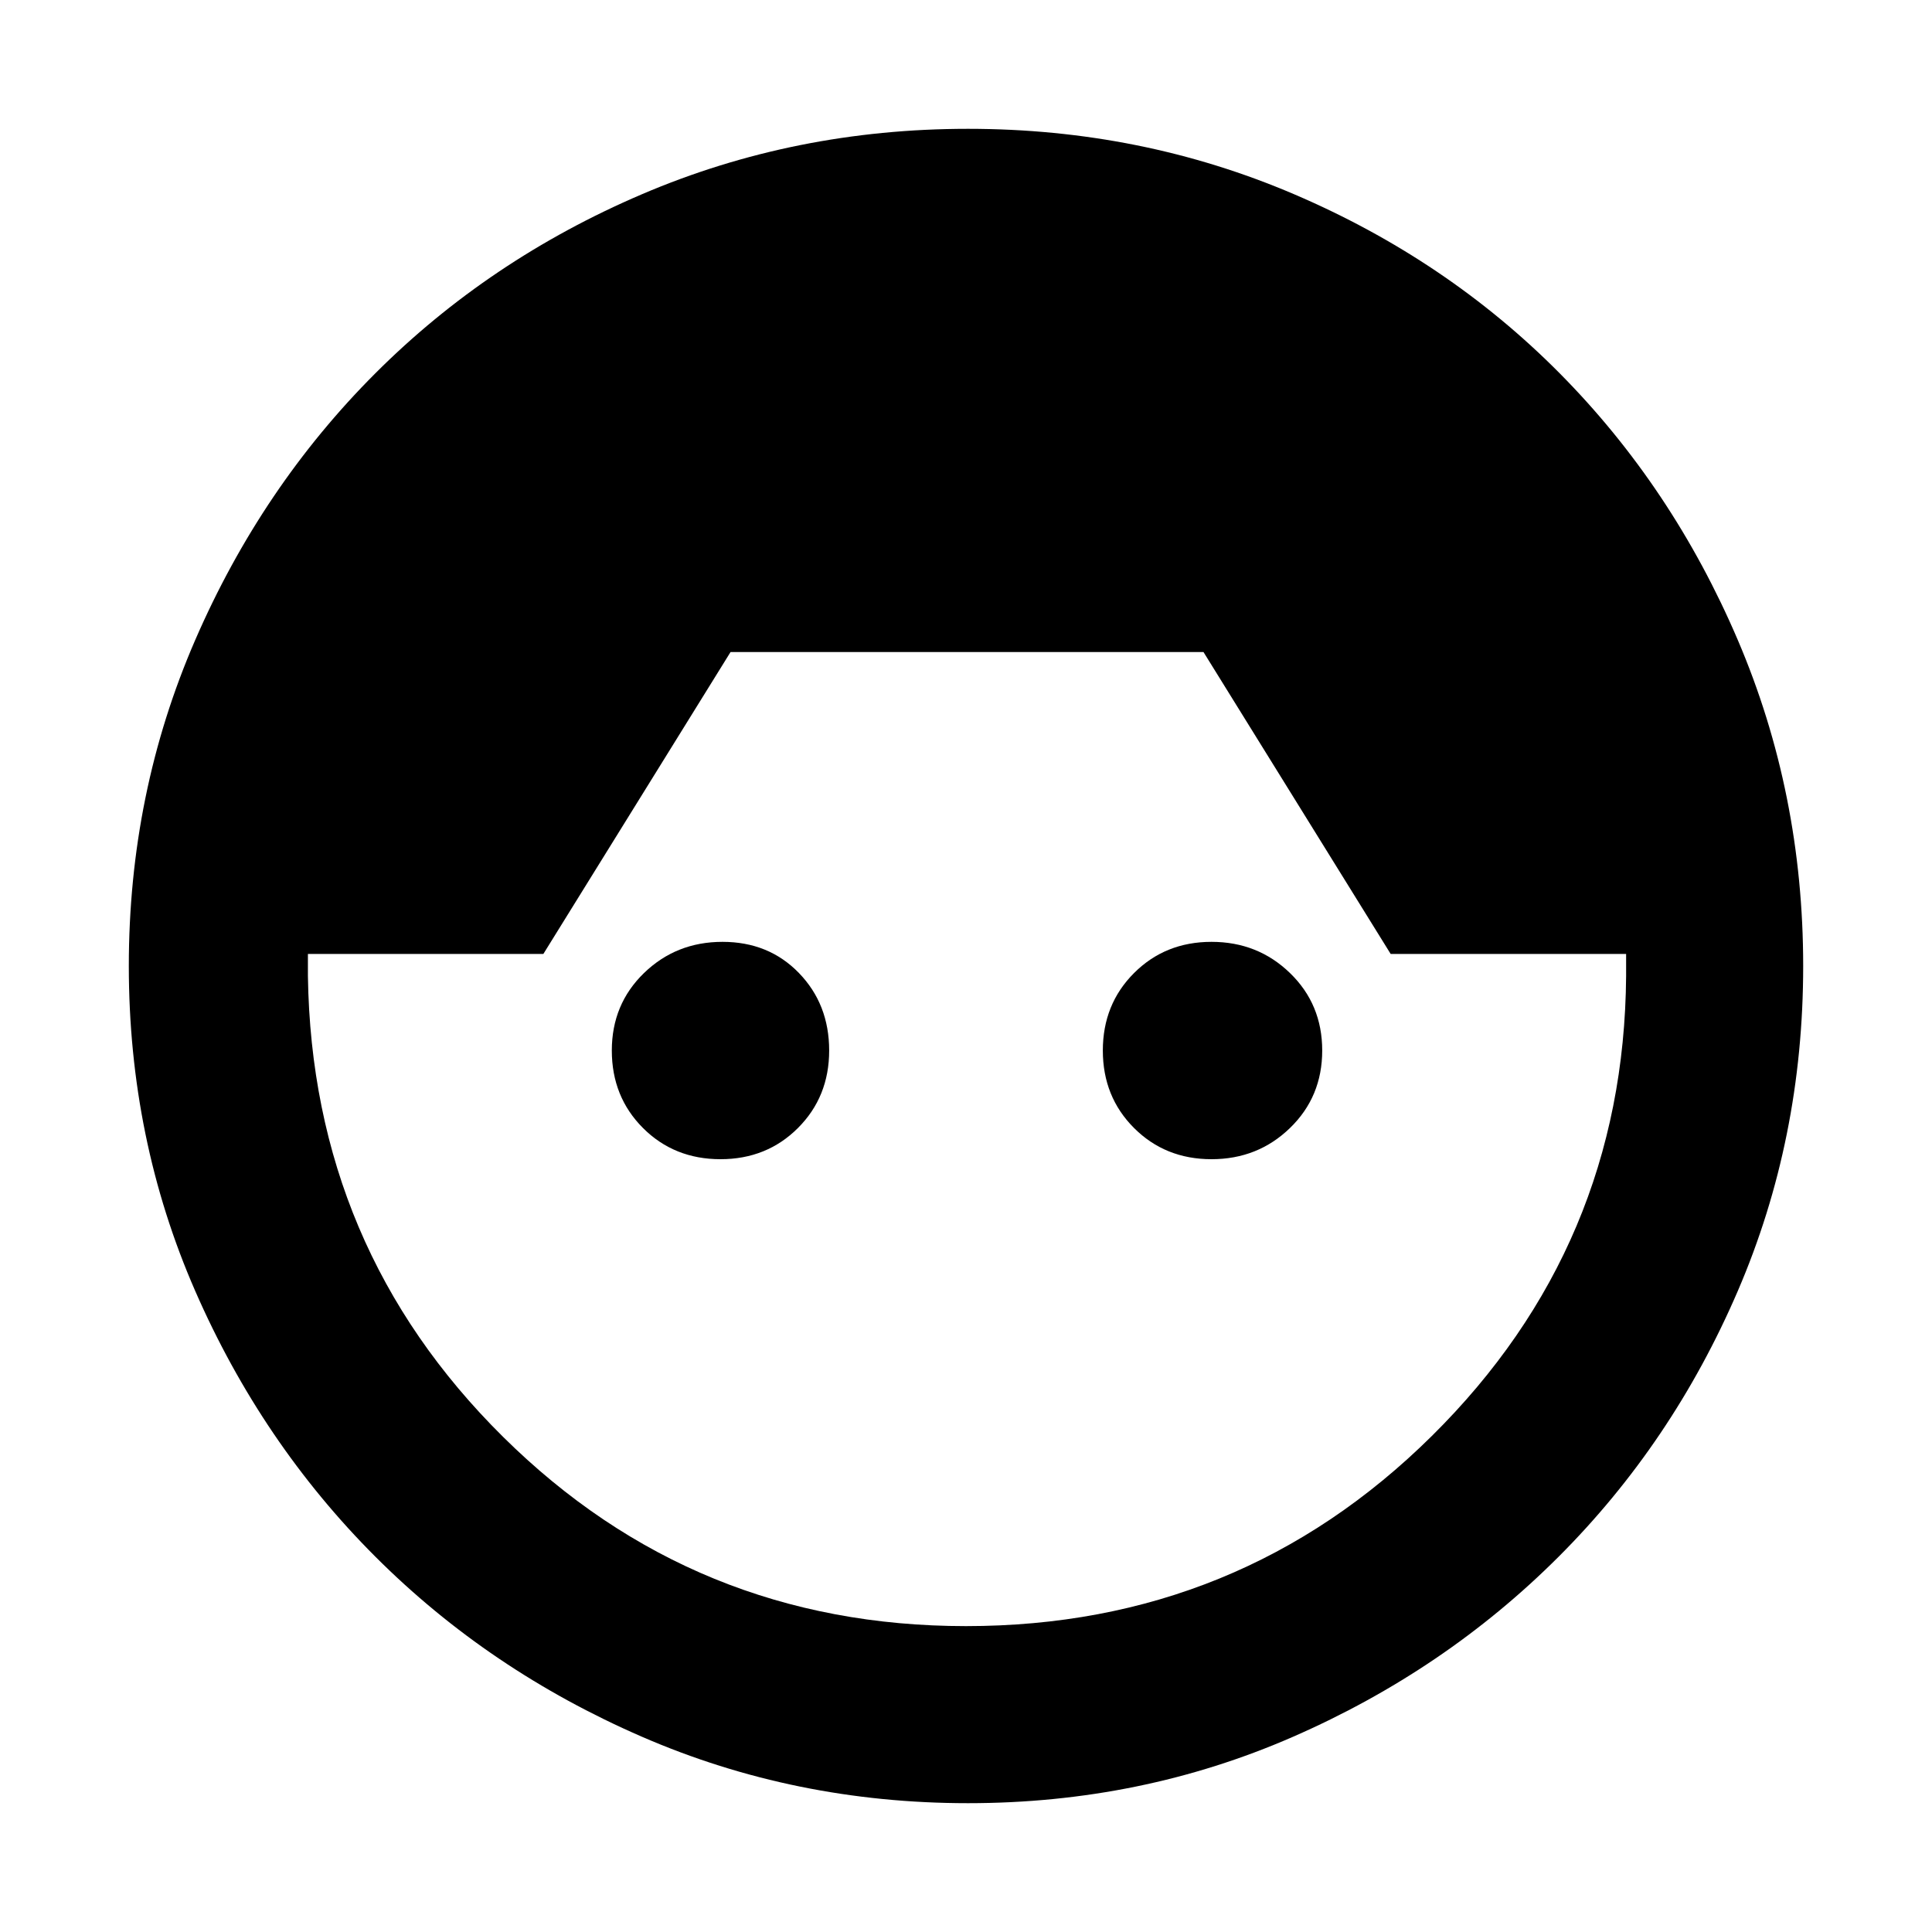 <svg xmlns="http://www.w3.org/2000/svg" height="40" width="40"><path d="M20.042 37.333q-3.584 0-6.75-1.375-3.167-1.375-5.521-3.729t-3.729-5.5Q2.667 23.583 2.667 20t1.375-6.75q1.375-3.167 3.729-5.521t5.521-3.708q3.166-1.354 6.75-1.354 3.583 0 6.75 1.354 3.166 1.354 5.5 3.708 2.333 2.354 3.687 5.521 1.354 3.167 1.354 6.75t-1.354 6.729q-1.354 3.146-3.708 5.5t-5.5 3.729q-3.146 1.375-6.729 1.375ZM20 33.667q5.667 0 9.646-3.938 3.979-3.937 4.021-9.521v-.458h-4.875l-3.875-6.25h-9.792l-3.875 6.25H6.375V20.208q.083 5.625 4.042 9.542 3.958 3.917 9.583 3.917ZM14.917 24q-.959 0-1.605-.646-.645-.646-.645-1.604 0-.958.666-1.604.667-.646 1.625-.646.959 0 1.584.646.625.646.625 1.604 0 .958-.646 1.604-.646.646-1.604.646Zm10.166 0q-.958 0-1.604-.646-.646-.646-.646-1.604 0-.958.646-1.604.646-.646 1.604-.646.959 0 1.625.646.667.646.667 1.604 0 .958-.667 1.604-.666.646-1.625.646Z"/></svg>